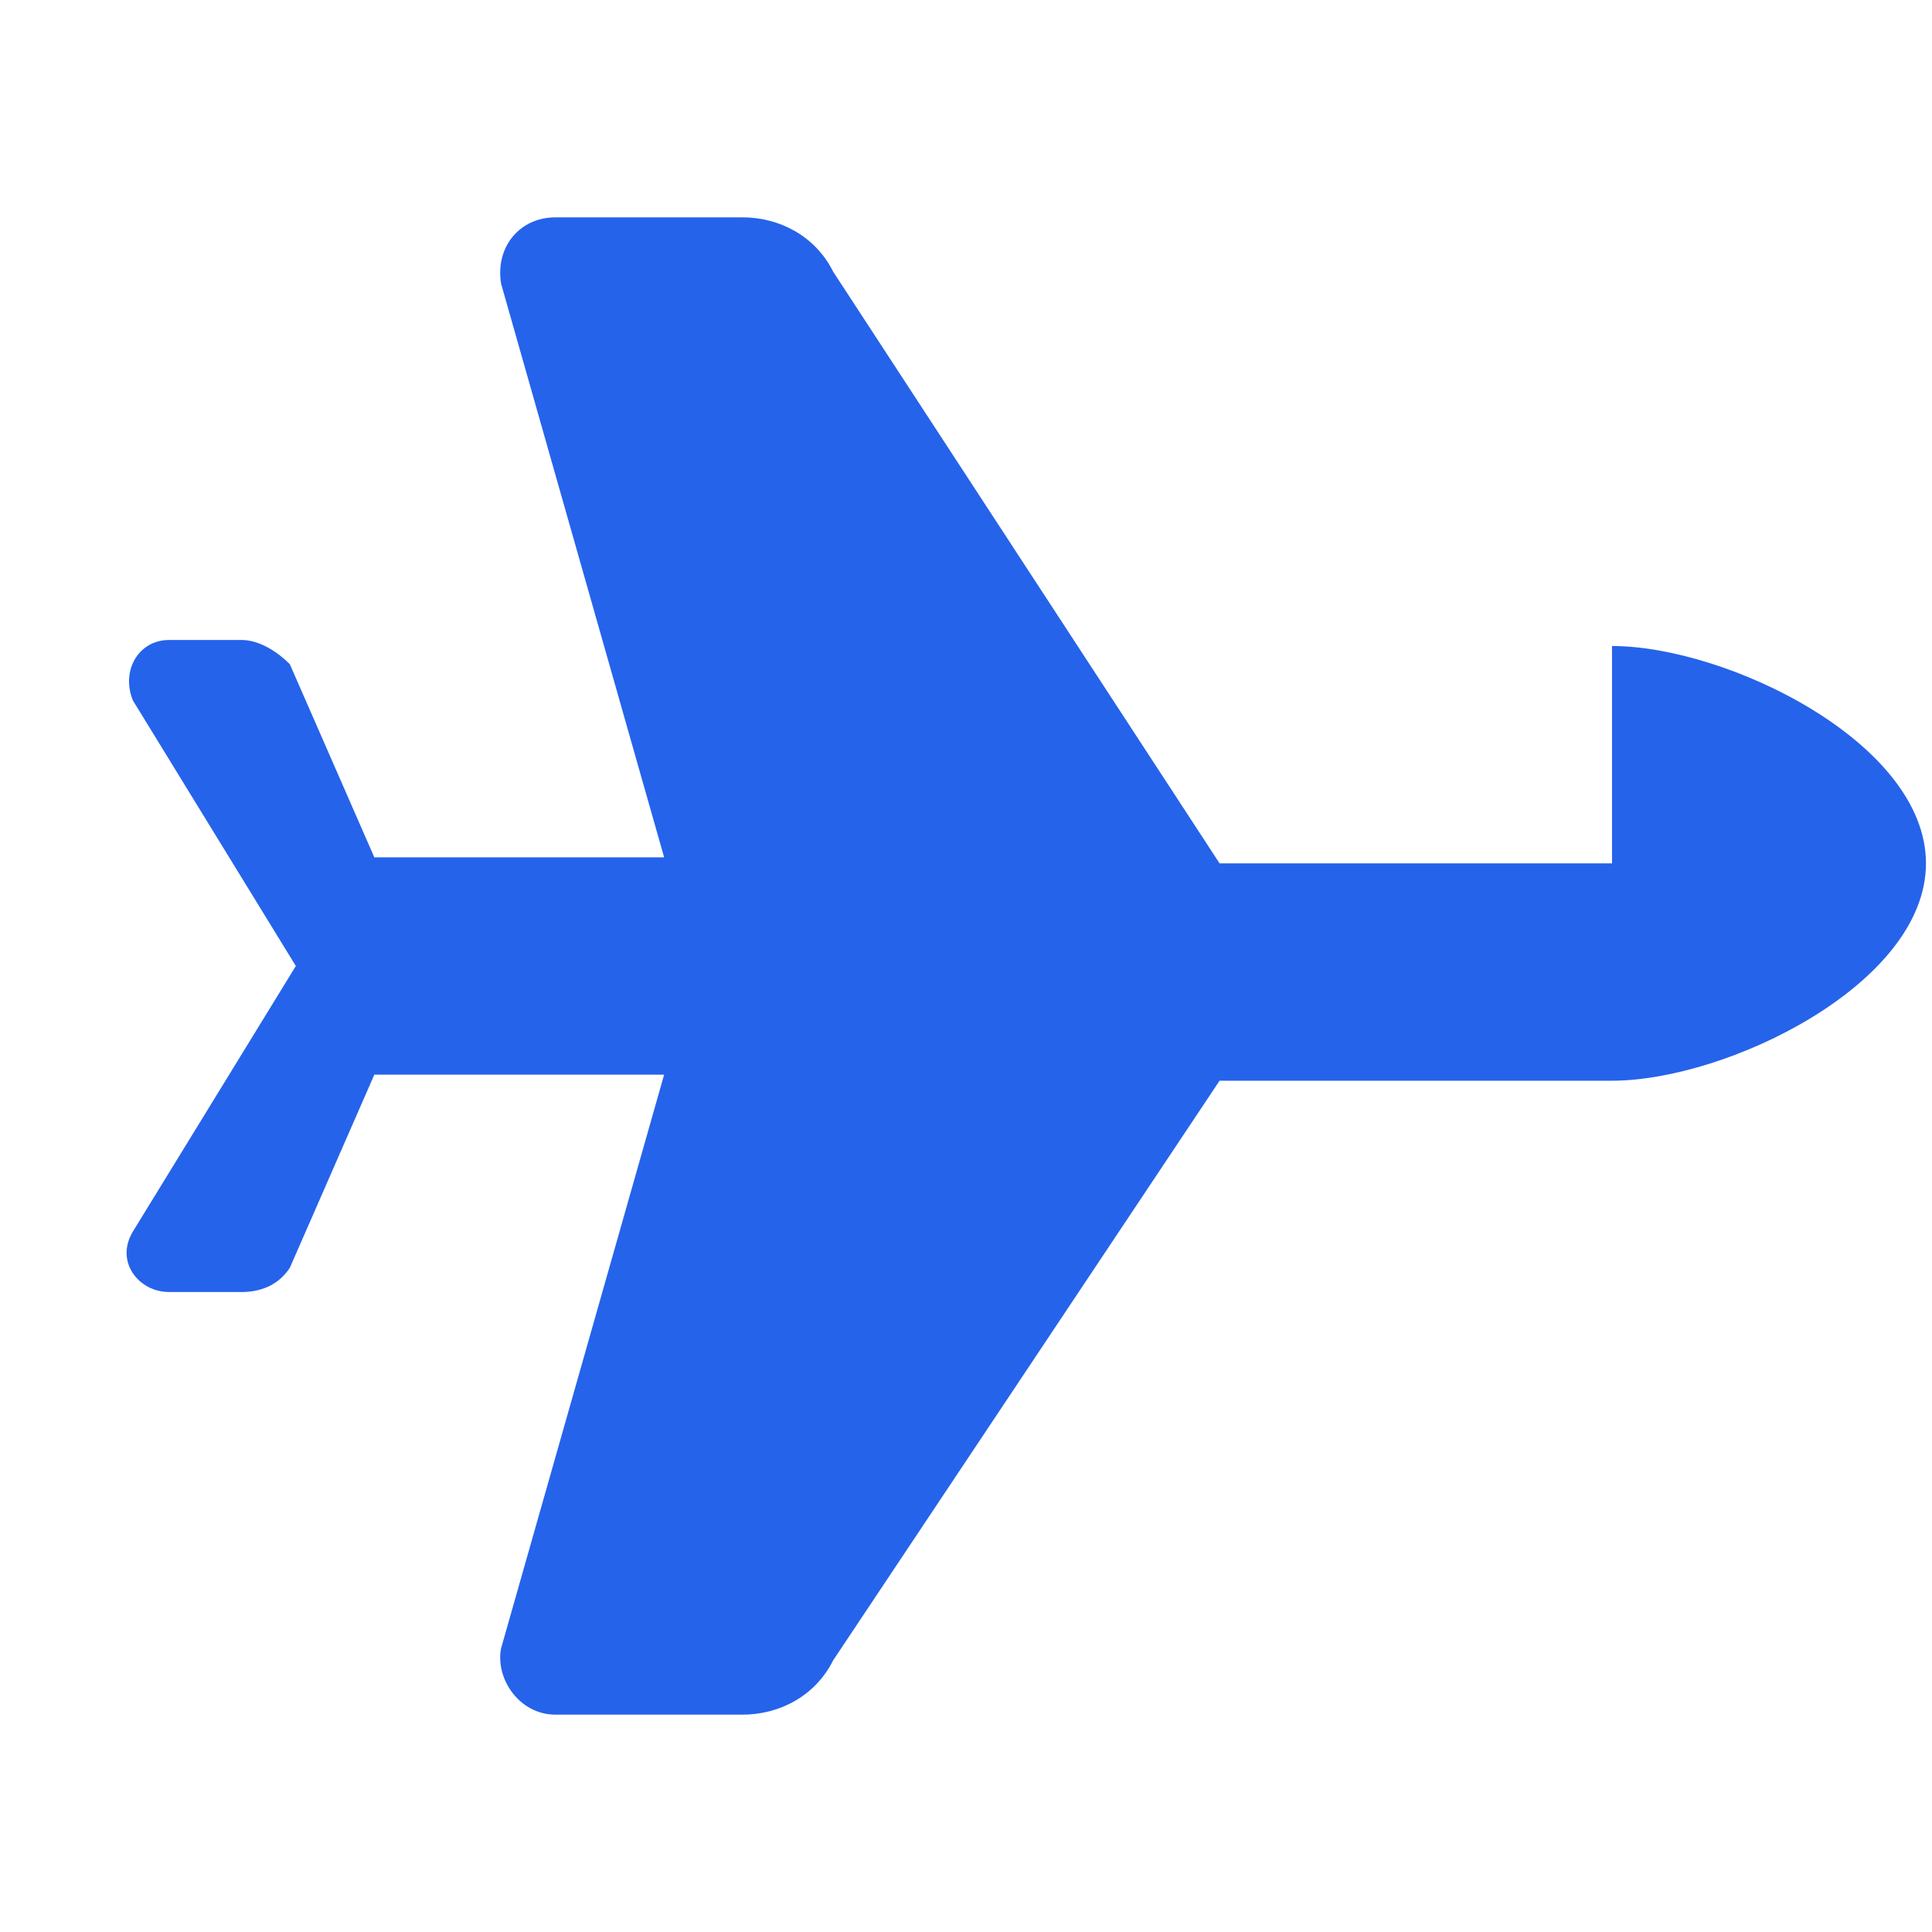 <svg xmlns="http://www.w3.org/2000/svg" viewBox="0 0 32 32" width="32" height="32">
  <defs>
    <style>
      .plane { fill: #2563eb; }
    </style>
  </defs>
  
  <!-- Simplified Font Awesome plane icon for small sizes -->
  <path class="plane" d="M26.7 10.7c1.9 0 5.2 1.6 5.2 3.6c0 2-3.3 3.6-5.2 3.6l-6.5 0L13.8 27.5c-0.3 0.6-0.9 0.9-1.5 0.9l-3.1 0c-0.6 0-1-0.6-0.9-1.1l2.7-9.5L6.2 17.8 4.8 21c-0.2 0.3-0.5 0.4-0.8 0.4L2.8 21.4c-0.5 0-0.9-0.5-0.6-1L4.9 16 2.2 11.6c-0.2-0.5 0.1-1 0.6-1L4 10.6c0.3 0 0.6 0.2 0.8 0.4L6.2 14.2l4.8 0-2.7-9.5C8.2 4.1 8.6 3.6 9.2 3.6l3.1 0c0.6 0 1.2 0.3 1.5 0.9L20.2 14.3l6.5 0z"/>
</svg>
